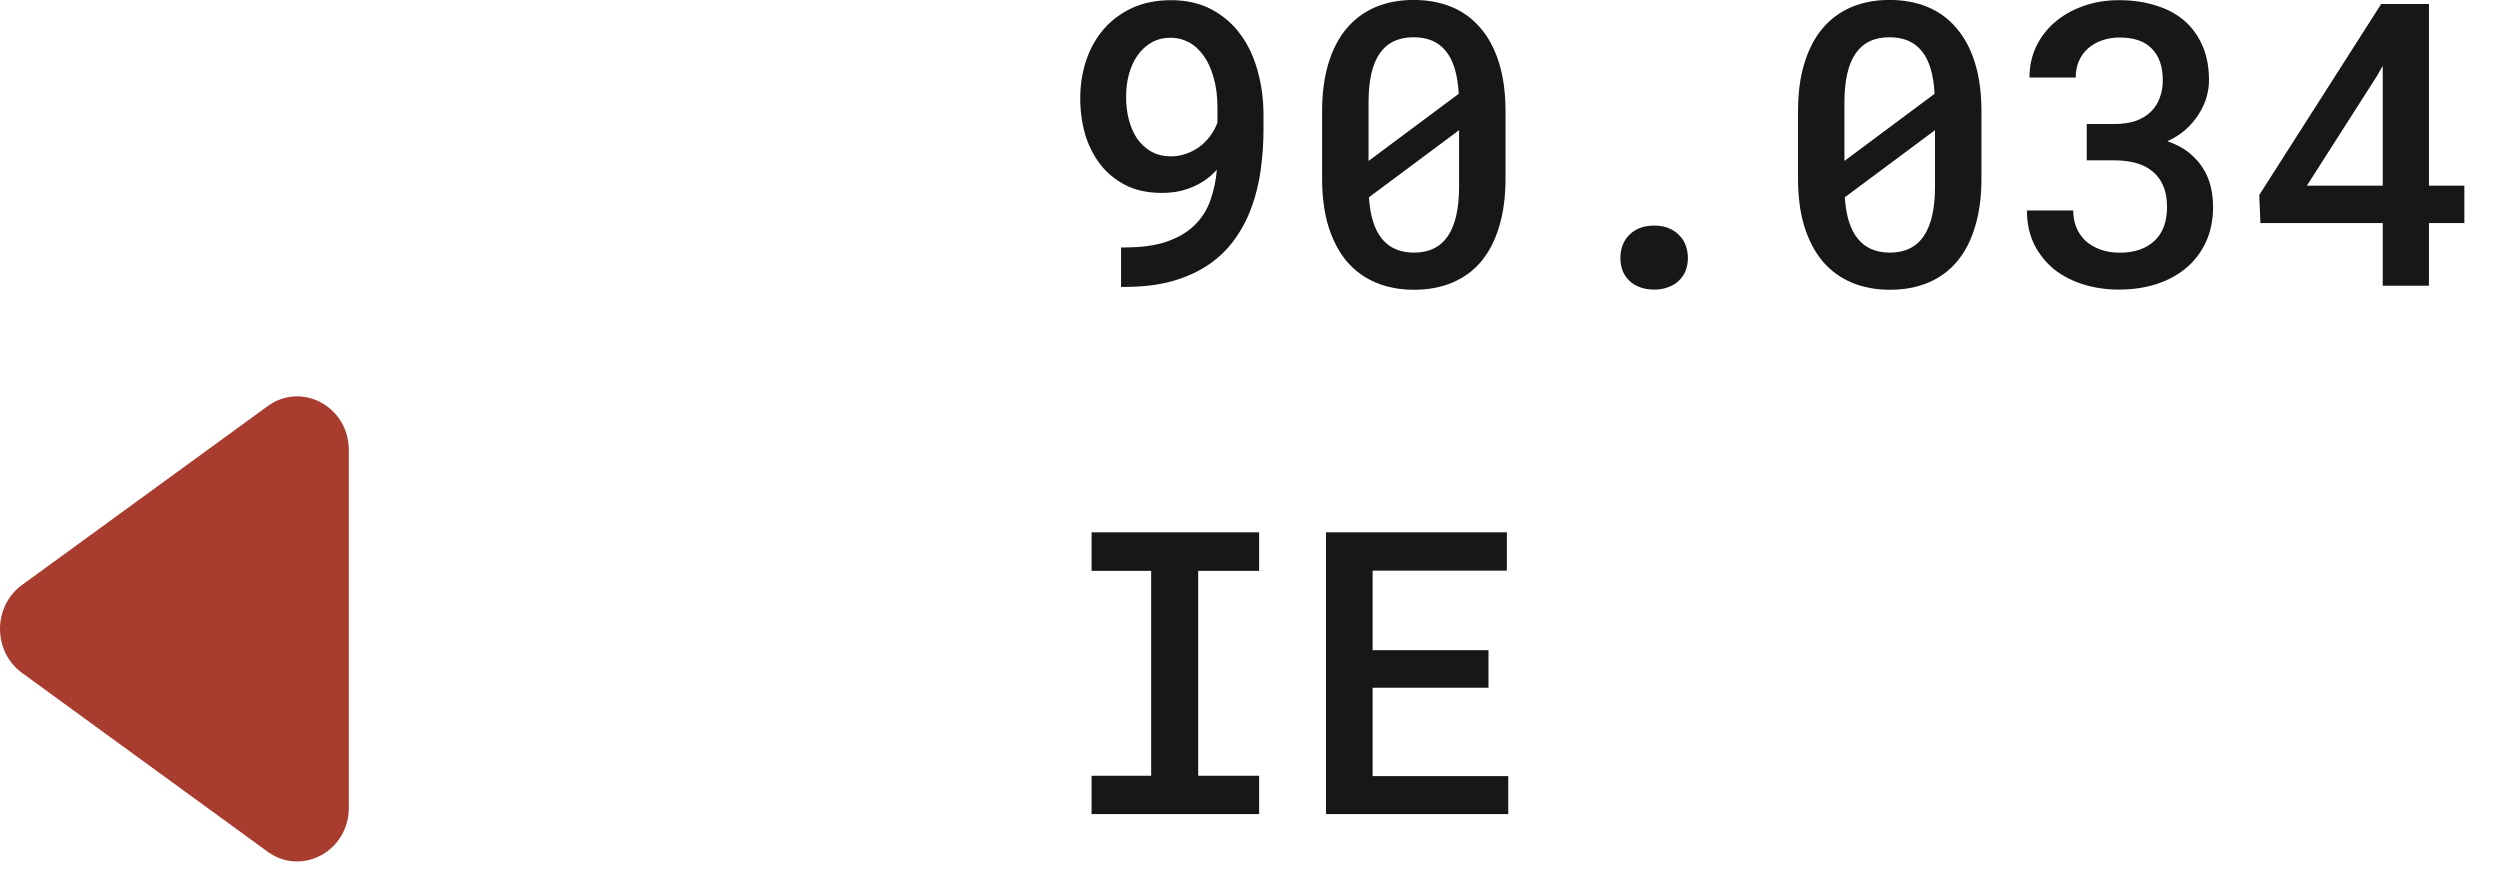 <svg width="43" height="15" viewBox="0 0 43 15" fill="none" xmlns="http://www.w3.org/2000/svg">
<path d="M25.602 11.829H23.609V13.349H25.942V14.002H22.807V9.156H25.918V9.815H23.609V11.183H25.602V11.829Z" fill="#151816"/>
<path d="M18.775 9.156H21.657V9.819H20.609V13.343H21.657V14.002H18.775V13.343H19.8V9.819H18.775V9.156Z" fill="#151816"/>
<path d="M41.778 3.194H42.387V3.837H41.778V4.915H40.983V3.837H38.879L38.859 3.354L40.956 0.069H41.778V3.194ZM39.678 3.194H40.983V1.131L40.896 1.287L39.678 3.194Z" fill="#151816"/>
<path d="M35.892 2.133H36.367C36.507 2.133 36.629 2.115 36.734 2.08C36.838 2.042 36.924 1.99 36.993 1.923C37.062 1.857 37.113 1.778 37.146 1.687C37.182 1.594 37.2 1.492 37.2 1.381C37.2 1.146 37.137 0.965 37.013 0.838C36.891 0.71 36.706 0.645 36.457 0.645C36.349 0.645 36.248 0.662 36.154 0.695C36.063 0.726 35.984 0.772 35.915 0.832C35.848 0.891 35.796 0.964 35.758 1.048C35.721 1.132 35.702 1.228 35.702 1.334H34.907C34.907 1.143 34.944 0.967 35.02 0.805C35.097 0.643 35.204 0.503 35.339 0.386C35.477 0.266 35.64 0.173 35.828 0.106C36.017 0.037 36.223 0.003 36.447 0.003C36.676 0.003 36.886 0.033 37.076 0.093C37.267 0.15 37.43 0.237 37.566 0.352C37.701 0.468 37.806 0.612 37.882 0.785C37.957 0.956 37.995 1.154 37.995 1.381C37.995 1.476 37.98 1.574 37.952 1.674C37.923 1.773 37.878 1.87 37.818 1.963C37.761 2.056 37.686 2.144 37.596 2.226C37.507 2.306 37.401 2.373 37.279 2.429C37.426 2.48 37.549 2.545 37.649 2.625C37.749 2.705 37.83 2.795 37.892 2.895C37.954 2.992 37.998 3.098 38.025 3.211C38.051 3.324 38.065 3.44 38.065 3.557C38.065 3.783 38.024 3.985 37.942 4.163C37.859 4.34 37.745 4.49 37.599 4.612C37.455 4.732 37.284 4.824 37.086 4.888C36.889 4.95 36.676 4.981 36.447 4.981C36.237 4.981 36.036 4.953 35.845 4.895C35.654 4.837 35.486 4.752 35.339 4.639C35.195 4.523 35.08 4.381 34.993 4.213C34.907 4.042 34.863 3.844 34.863 3.62H35.659C35.659 3.727 35.678 3.826 35.715 3.917C35.753 4.005 35.806 4.082 35.875 4.146C35.946 4.208 36.03 4.257 36.128 4.293C36.225 4.328 36.335 4.346 36.457 4.346C36.71 4.346 36.909 4.279 37.053 4.146C37.2 4.011 37.273 3.816 37.273 3.56C37.273 3.421 37.252 3.301 37.209 3.201C37.167 3.099 37.106 3.016 37.026 2.951C36.949 2.885 36.855 2.836 36.743 2.805C36.633 2.774 36.507 2.758 36.367 2.758H35.892V2.133Z" fill="#151816"/>
<path d="M34.081 3.071C34.081 3.383 34.044 3.66 33.971 3.899C33.9 4.137 33.797 4.336 33.661 4.498C33.526 4.658 33.361 4.779 33.166 4.861C32.97 4.943 32.751 4.984 32.507 4.984C32.265 4.984 32.046 4.943 31.851 4.861C31.656 4.779 31.489 4.658 31.352 4.498C31.216 4.336 31.111 4.137 31.036 3.899C30.962 3.66 30.926 3.383 30.926 3.071V1.913C30.926 1.6 30.962 1.325 31.036 1.087C31.109 0.848 31.213 0.648 31.348 0.488C31.486 0.326 31.651 0.204 31.844 0.122C32.039 0.04 32.258 -0.001 32.5 -0.001C32.744 -0.001 32.964 0.04 33.159 0.122C33.354 0.204 33.519 0.326 33.655 0.488C33.792 0.648 33.898 0.848 33.971 1.087C34.044 1.325 34.081 1.6 34.081 1.913V3.071ZM31.724 2.768L33.275 1.613C33.258 1.282 33.184 1.038 33.056 0.881C32.929 0.721 32.744 0.641 32.5 0.641C32.24 0.641 32.046 0.733 31.918 0.918C31.789 1.102 31.724 1.385 31.724 1.766V2.768ZM33.282 2.239L31.731 3.393C31.771 4.028 32.029 4.345 32.507 4.345C33.023 4.345 33.282 3.967 33.282 3.21V2.239Z" fill="#151816"/>
<path d="M27.871 4.439C27.871 4.361 27.883 4.288 27.908 4.219C27.934 4.151 27.972 4.092 28.021 4.043C28.07 3.992 28.13 3.952 28.201 3.923C28.274 3.894 28.357 3.88 28.45 3.88C28.543 3.88 28.625 3.894 28.696 3.923C28.77 3.952 28.831 3.992 28.879 4.043C28.93 4.092 28.968 4.151 28.993 4.219C29.019 4.288 29.032 4.361 29.032 4.439C29.032 4.517 29.019 4.589 28.993 4.655C28.968 4.72 28.93 4.776 28.879 4.825C28.831 4.874 28.77 4.912 28.696 4.938C28.625 4.967 28.543 4.981 28.45 4.981C28.357 4.981 28.274 4.967 28.201 4.938C28.13 4.912 28.07 4.874 28.021 4.825C27.972 4.776 27.934 4.72 27.908 4.655C27.883 4.589 27.871 4.517 27.871 4.439Z" fill="#151816"/>
<path d="M25.895 3.071C25.895 3.383 25.858 3.66 25.785 3.899C25.714 4.137 25.611 4.336 25.476 4.498C25.34 4.658 25.175 4.779 24.98 4.861C24.785 4.943 24.565 4.984 24.321 4.984C24.079 4.984 23.861 4.943 23.665 4.861C23.47 4.779 23.304 4.658 23.166 4.498C23.031 4.336 22.925 4.137 22.85 3.899C22.777 3.66 22.74 3.383 22.74 3.071V1.913C22.74 1.6 22.777 1.325 22.85 1.087C22.923 0.848 23.027 0.648 23.163 0.488C23.3 0.326 23.466 0.204 23.659 0.122C23.854 0.04 24.073 -0.001 24.314 -0.001C24.558 -0.001 24.778 0.04 24.973 0.122C25.169 0.204 25.334 0.326 25.469 0.488C25.607 0.648 25.712 0.848 25.785 1.087C25.858 1.325 25.895 1.6 25.895 1.913V3.071ZM23.539 2.768L25.09 1.613C25.072 1.282 24.999 1.038 24.87 0.881C24.744 0.721 24.558 0.641 24.314 0.641C24.055 0.641 23.861 0.733 23.732 0.918C23.603 1.102 23.539 1.385 23.539 1.766V2.768ZM25.096 2.239L23.546 3.393C23.585 4.028 23.844 4.345 24.321 4.345C24.838 4.345 25.096 3.967 25.096 3.21V2.239Z" fill="#151816"/>
<path d="M19.342 4.256C19.631 4.256 19.872 4.223 20.068 4.156C20.265 4.087 20.425 3.993 20.547 3.873C20.669 3.753 20.759 3.613 20.816 3.451C20.876 3.286 20.914 3.109 20.93 2.918C20.881 2.974 20.824 3.026 20.76 3.075C20.698 3.121 20.627 3.163 20.547 3.201C20.469 3.237 20.383 3.265 20.287 3.288C20.194 3.308 20.091 3.318 19.978 3.318C19.74 3.318 19.534 3.273 19.359 3.184C19.183 3.093 19.038 2.974 18.923 2.825C18.808 2.674 18.721 2.501 18.663 2.306C18.608 2.111 18.58 1.906 18.58 1.694C18.58 1.461 18.614 1.242 18.683 1.038C18.752 0.832 18.853 0.652 18.986 0.499C19.119 0.346 19.282 0.225 19.475 0.136C19.671 0.047 19.892 0.003 20.141 0.003C20.409 0.003 20.642 0.056 20.84 0.163C21.039 0.269 21.205 0.412 21.336 0.592C21.469 0.772 21.567 0.981 21.632 1.221C21.698 1.458 21.732 1.709 21.732 1.973V2.233C21.732 2.463 21.716 2.691 21.685 2.915C21.656 3.137 21.605 3.349 21.532 3.55C21.461 3.75 21.366 3.934 21.246 4.103C21.128 4.272 20.981 4.418 20.803 4.542C20.628 4.664 20.419 4.761 20.177 4.832C19.938 4.9 19.66 4.935 19.346 4.935H19.282V4.256H19.342ZM20.141 2.689C20.232 2.689 20.318 2.674 20.4 2.645C20.485 2.616 20.561 2.576 20.63 2.525C20.699 2.474 20.76 2.413 20.813 2.342C20.866 2.271 20.909 2.194 20.94 2.109V1.847C20.94 1.651 20.917 1.479 20.873 1.331C20.831 1.18 20.773 1.055 20.7 0.955C20.627 0.853 20.541 0.776 20.444 0.725C20.348 0.674 20.247 0.649 20.141 0.649C20.017 0.649 19.907 0.675 19.811 0.728C19.716 0.782 19.635 0.855 19.569 0.948C19.504 1.039 19.454 1.147 19.419 1.271C19.385 1.395 19.369 1.528 19.369 1.67C19.369 1.803 19.384 1.931 19.415 2.053C19.446 2.175 19.493 2.284 19.555 2.379C19.619 2.472 19.701 2.548 19.798 2.605C19.896 2.661 20.01 2.689 20.141 2.689Z" fill="#151816"/>
<path d="M0.379 10.061L4.603 6.986C5.191 6.557 6 6.995 6 7.743V13.892C6 14.639 5.191 15.077 4.603 14.649L0.379 11.574C-0.126 11.206 -0.126 10.428 0.379 10.061Z" fill="#A83C2E"/>
</svg>
